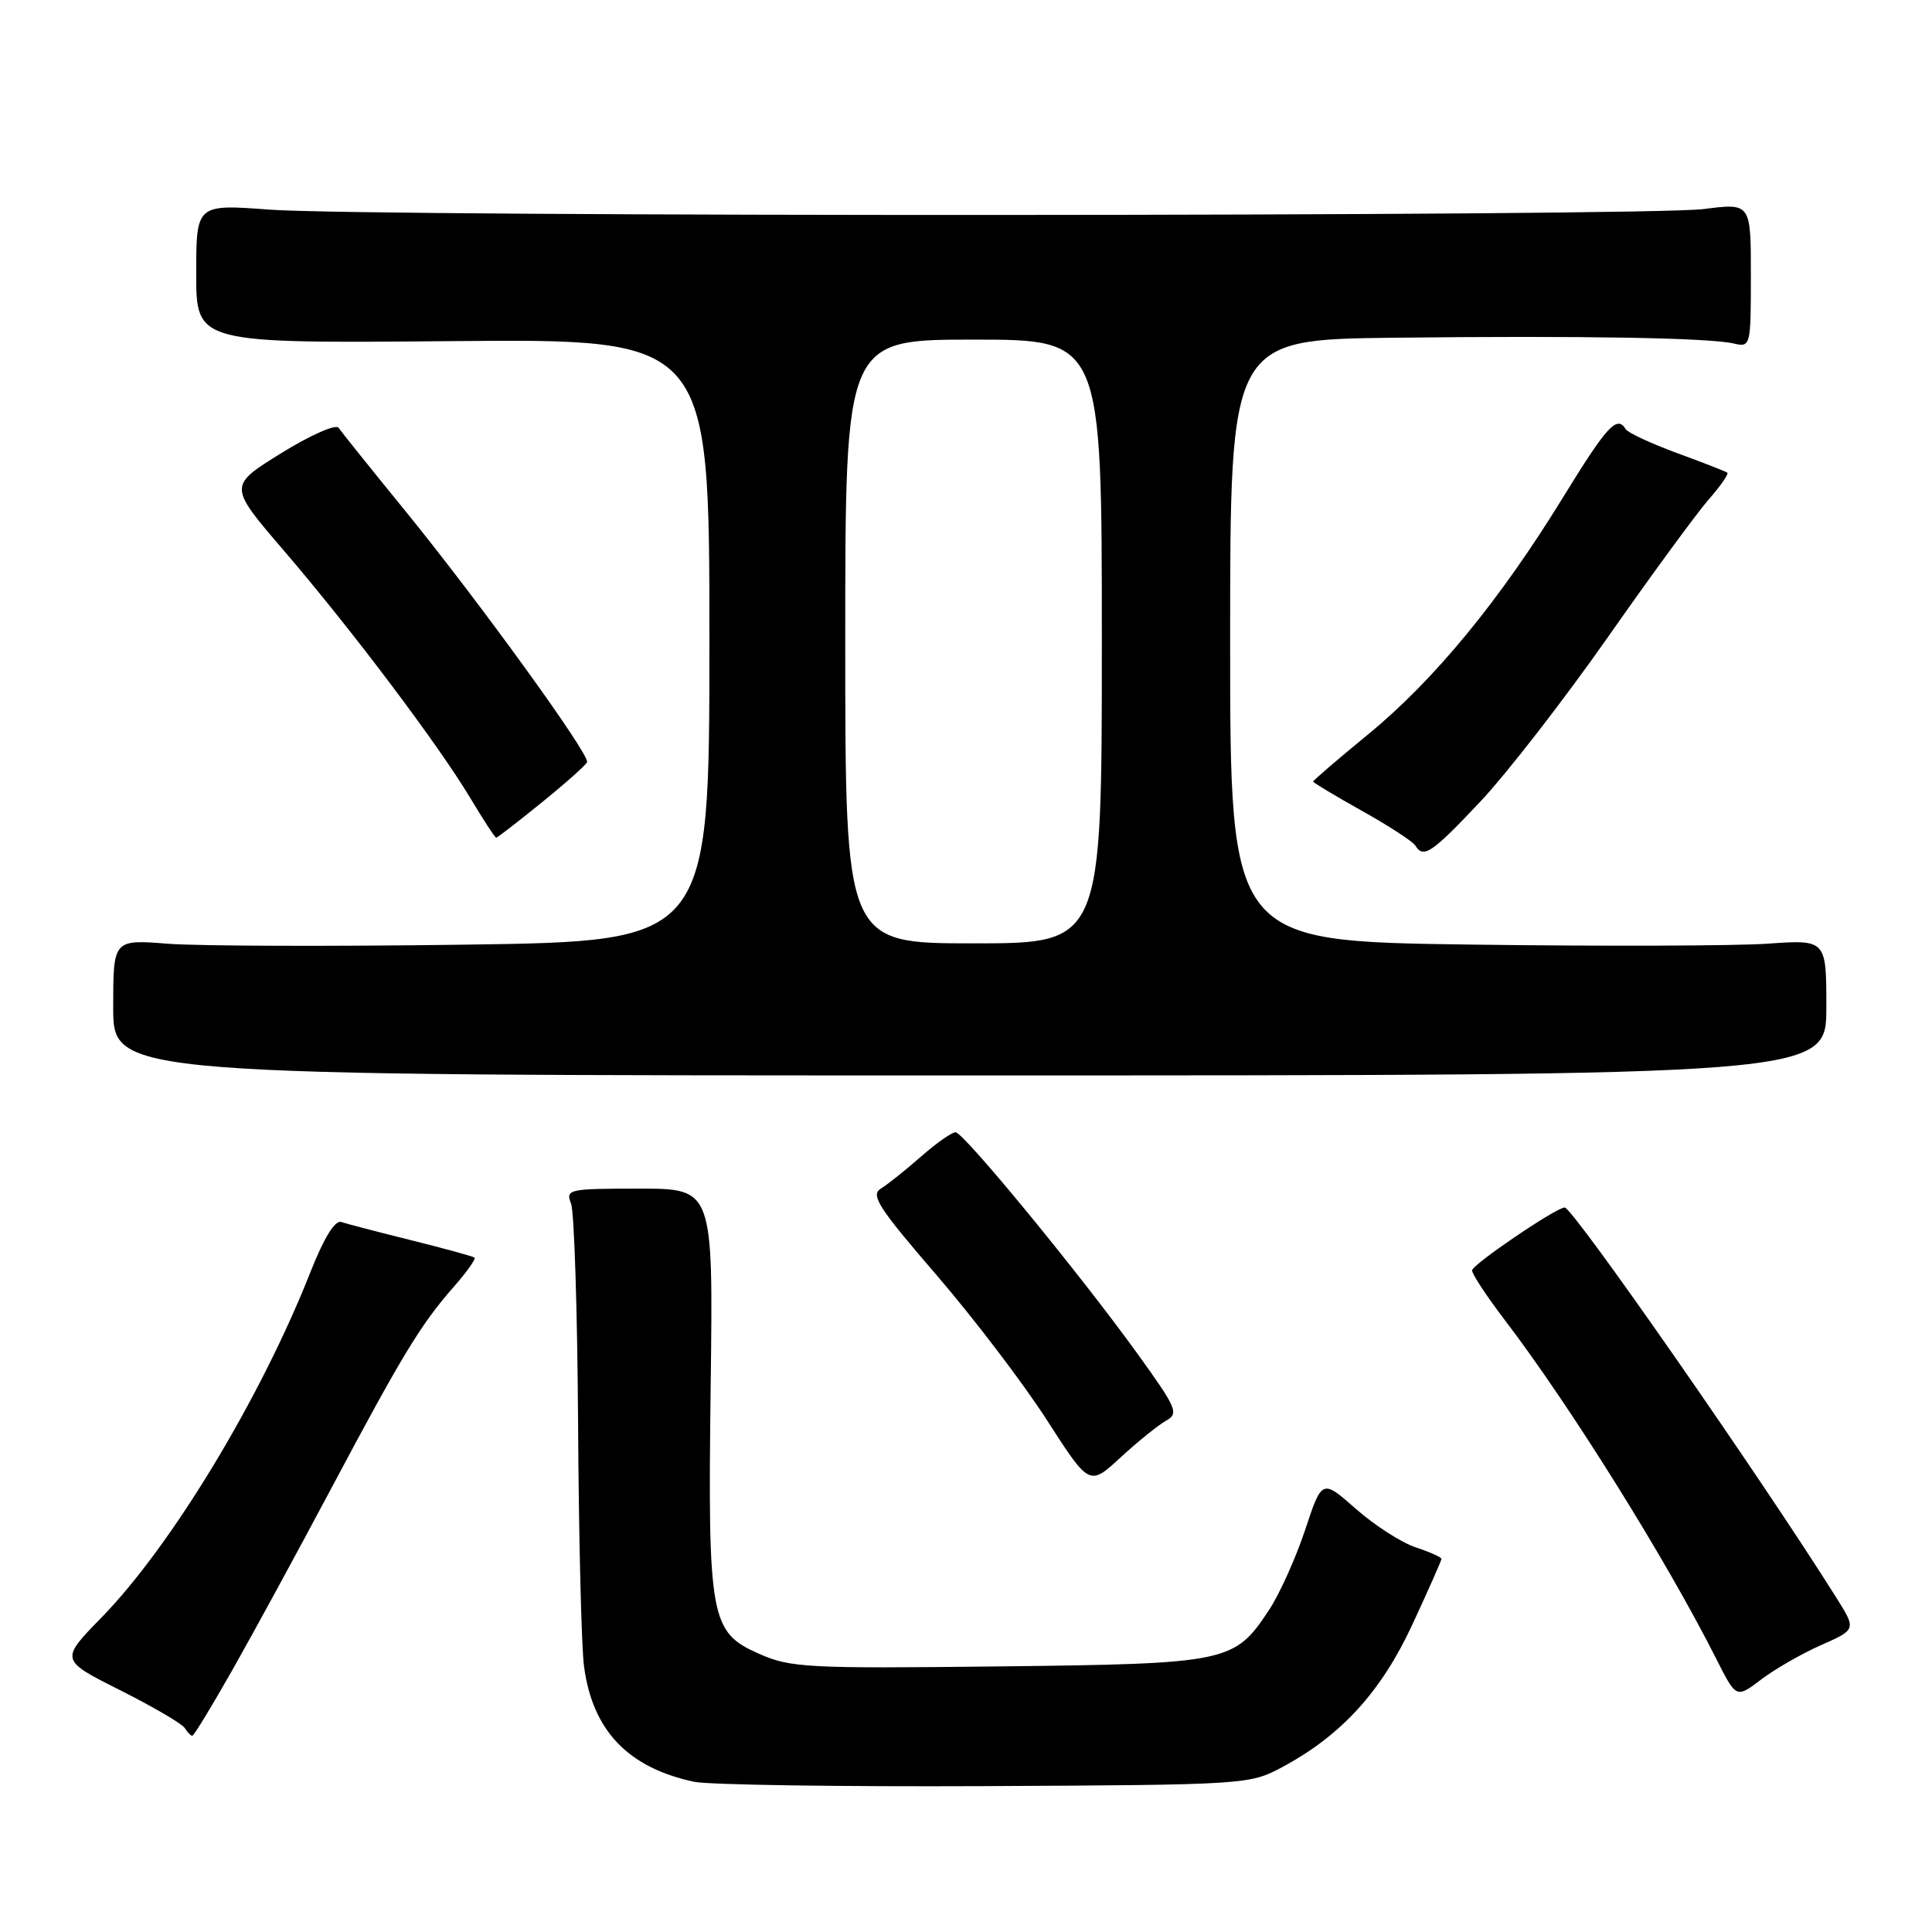 <?xml version="1.0" encoding="UTF-8" standalone="no"?>
<!DOCTYPE svg PUBLIC "-//W3C//DTD SVG 1.1//EN" "http://www.w3.org/Graphics/SVG/1.1/DTD/svg11.dtd" >
<svg xmlns="http://www.w3.org/2000/svg" xmlns:xlink="http://www.w3.org/1999/xlink" version="1.1" viewBox="0 0 256 256">
 <g >
 <path fill="currentColor"
d=" M 169.85 234.18 C 177.70 229.99 183.02 224.17 187.16 215.23 C 189.27 210.68 191.00 206.78 191.00 206.56 C 191.00 206.34 189.46 205.65 187.58 205.03 C 185.71 204.41 182.14 202.12 179.67 199.94 C 175.17 195.98 175.17 195.98 172.93 202.74 C 171.69 206.46 169.55 211.22 168.16 213.32 C 163.56 220.30 162.78 220.46 132.28 220.81 C 106.96 221.10 104.74 220.98 100.59 219.14 C 94.09 216.27 93.78 214.52 94.17 183.50 C 94.50 157.50 94.50 157.50 84.70 157.50 C 75.31 157.50 74.93 157.58 75.67 159.50 C 76.09 160.60 76.51 173.80 76.60 188.82 C 76.69 203.85 77.04 218.25 77.39 220.82 C 78.52 229.32 83.23 234.24 92.00 236.10 C 93.92 236.50 111.25 236.76 130.50 236.67 C 165.04 236.50 165.56 236.47 169.85 234.18 Z  M 30.81 221.25 C 33.54 216.44 39.43 205.61 43.91 197.19 C 53.33 179.48 55.75 175.50 60.10 170.54 C 61.84 168.56 63.09 166.80 62.88 166.64 C 62.67 166.47 58.90 165.44 54.50 164.34 C 50.10 163.25 45.92 162.16 45.21 161.92 C 44.38 161.65 42.92 164.04 41.14 168.54 C 34.57 185.23 22.70 204.86 13.43 214.35 C 7.96 219.96 7.96 219.96 15.90 223.95 C 20.27 226.15 24.13 228.41 24.48 228.97 C 24.83 229.54 25.28 230.00 25.48 230.00 C 25.69 230.00 28.08 226.06 30.81 221.25 Z  M 241.29 217.99 C 245.97 215.92 245.97 215.92 243.33 211.71 C 233.24 195.66 208.41 160.00 207.33 160.00 C 206.21 160.00 195.11 167.53 195.06 168.33 C 195.03 168.78 196.95 171.71 199.33 174.83 C 208.02 186.21 220.77 206.63 227.40 219.78 C 230.06 225.05 230.06 225.05 233.34 222.56 C 235.14 221.18 238.72 219.13 241.29 217.99 Z  M 154.49 188.26 C 156.24 187.29 155.95 186.63 150.71 179.36 C 143.06 168.76 127.71 150.07 126.62 150.03 C 126.14 150.01 124.08 151.46 122.04 153.25 C 120.01 155.04 117.61 156.95 116.71 157.50 C 115.32 158.35 116.41 160.04 124.05 168.90 C 128.98 174.62 135.57 183.27 138.69 188.12 C 144.35 196.93 144.35 196.93 148.48 193.12 C 150.75 191.03 153.46 188.84 154.49 188.26 Z  M 242.00 133.50 C 242.00 124.50 242.00 124.50 234.25 125.04 C 229.99 125.34 212.21 125.40 194.75 125.16 C 163.00 124.73 163.00 124.73 163.00 84.87 C 163.00 45.00 163.00 45.00 184.75 44.75 C 209.52 44.47 226.47 44.75 229.75 45.52 C 231.96 46.03 232.00 45.88 232.00 36.47 C 232.00 26.90 232.00 26.90 225.75 27.70 C 217.96 28.70 49.07 28.76 35.75 27.78 C 26.00 27.05 26.00 27.05 26.00 36.28 C 26.00 45.50 26.00 45.50 60.00 45.20 C 94.00 44.90 94.00 44.90 94.00 84.81 C 94.00 124.72 94.00 124.72 61.75 125.17 C 44.01 125.42 26.24 125.36 22.25 125.05 C 15.00 124.48 15.00 124.48 15.00 133.49 C 15.00 142.50 15.00 142.50 128.50 142.50 C 242.00 142.50 242.00 142.50 242.00 133.50 Z  M 196.13 106.24 C 199.63 102.53 207.22 92.74 213.00 84.50 C 218.78 76.25 224.80 68.03 226.38 66.22 C 227.97 64.41 229.09 62.80 228.88 62.63 C 228.67 62.47 225.68 61.30 222.23 60.04 C 218.78 58.77 215.72 57.35 215.42 56.87 C 214.25 54.98 212.96 56.38 207.05 66.00 C 198.70 79.59 190.02 90.14 181.29 97.30 C 177.28 100.59 174.00 103.41 174.00 103.56 C 174.00 103.71 176.91 105.45 180.46 107.44 C 184.01 109.42 187.18 111.49 187.52 112.02 C 188.61 113.80 189.69 113.07 196.13 106.24 Z  M 71.76 106.35 C 74.92 103.80 77.63 101.38 77.79 100.99 C 78.18 100.02 63.45 79.66 53.59 67.56 C 49.14 62.10 45.21 57.20 44.86 56.68 C 44.51 56.16 41.08 57.68 37.24 60.06 C 30.26 64.39 30.26 64.39 37.60 72.94 C 46.58 83.41 58.09 98.68 62.32 105.75 C 64.05 108.64 65.59 111.00 65.75 111.00 C 65.90 111.00 68.61 108.91 71.76 106.35 Z  M 112.00 85.00 C 112.00 45.00 112.00 45.00 129.00 45.00 C 146.00 45.00 146.00 45.00 146.00 85.00 C 146.00 125.00 146.00 125.00 129.00 125.00 C 112.00 125.00 112.00 125.00 112.00 85.00 Z "/>
</g>
</svg>